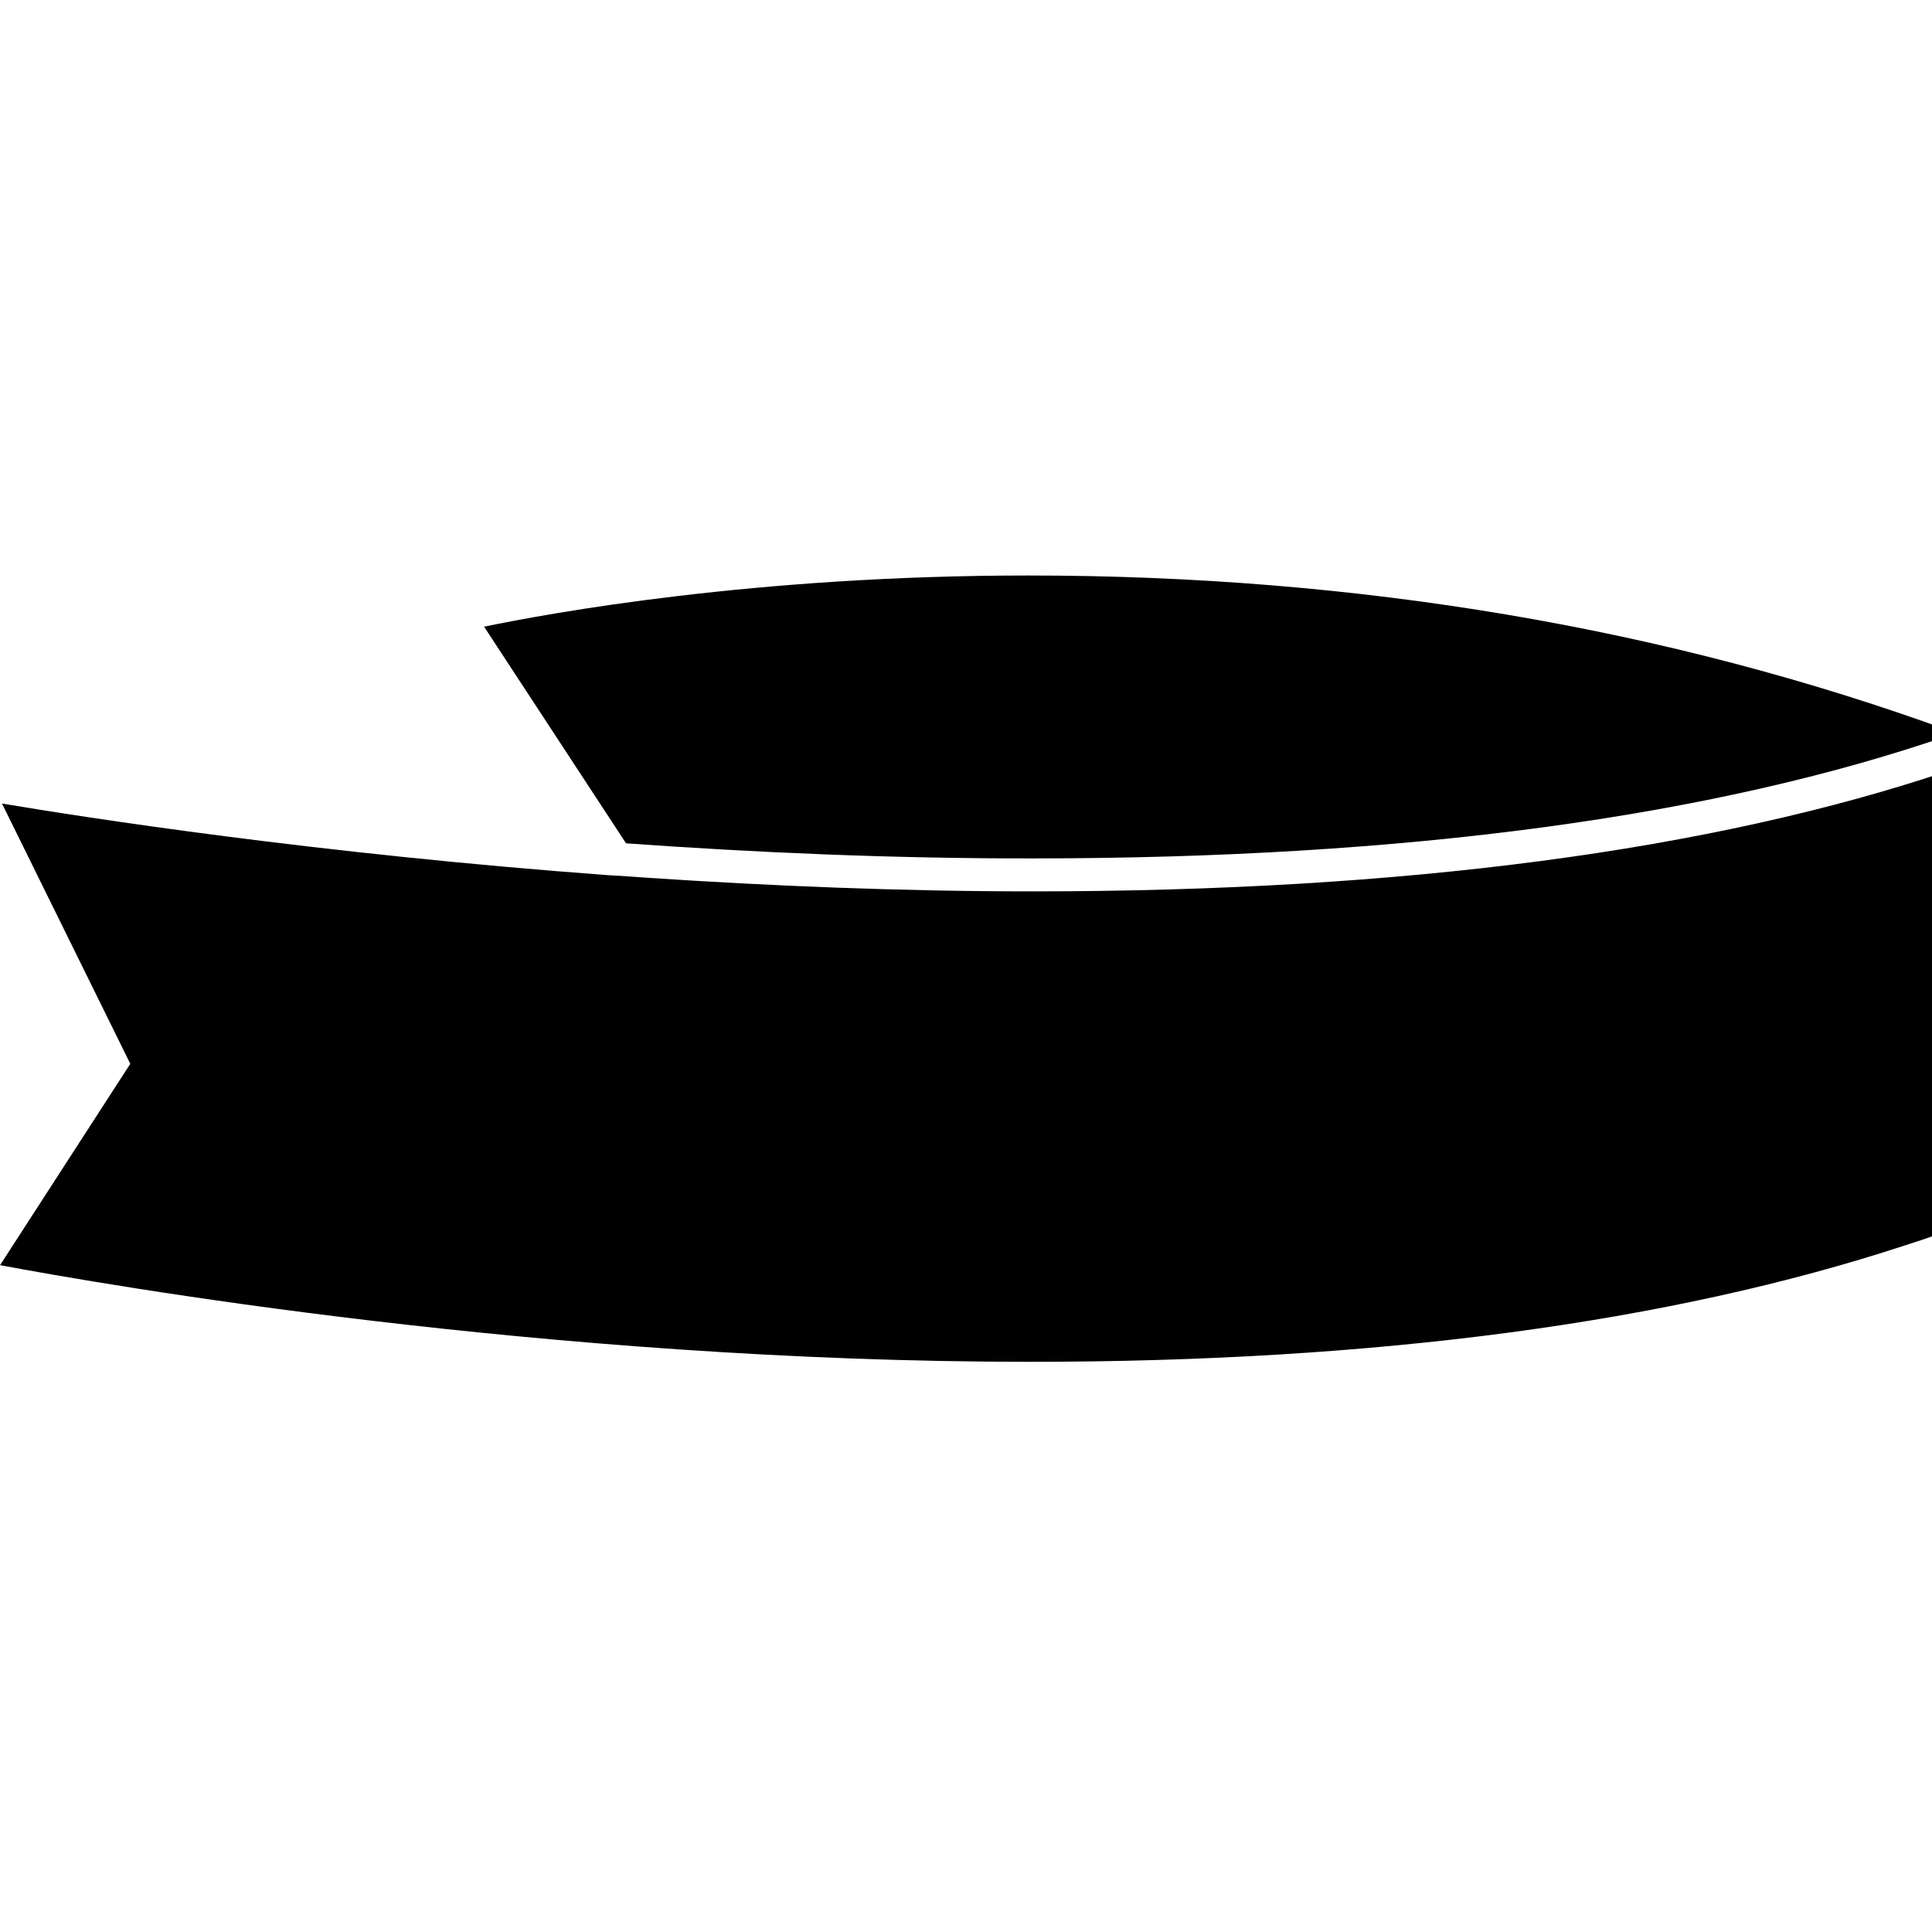 <!-- Generated by IcoMoon.io -->
<svg version="1.1" xmlns="http://www.w3.org/2000/svg" width="32" height="32" viewBox="0 0 32 32">
<title>folded-ribbon-side-view</title>
<path d="M17.101 14.218c6.178 0 11.284-0.689 15.197-2.043v-0.069c-4.684-1.708-9.819-2.574-15.269-2.574-4.522 0-7.912 0.62-9.011 0.848l2.351 3.588c2.109 0.151 4.391 0.253 6.732 0.25v0z"></path>
<path d="M17.061 22.556c5.753 0 10.606-0.654 14.481-1.925 0.144-0.048 0.293-0.093 0.434-0.144 0.104-0.035 0.218-0.067 0.322-0.104v-7.625c-3.944 1.332-9.053 2.006-15.197 2.006-2.202 0-4.351-0.091-6.356-0.224-0.114-0.008-0.229-0.016-0.34-0.024-0.114-0.008-0.229-0.013-0.34-0.021-4.819-0.356-8.67-0.957-10.032-1.186l2.125 4.311-2.157 3.335c1.747 0.328 9.059 1.601 17.061 1.601v0z"></path>
</svg>
